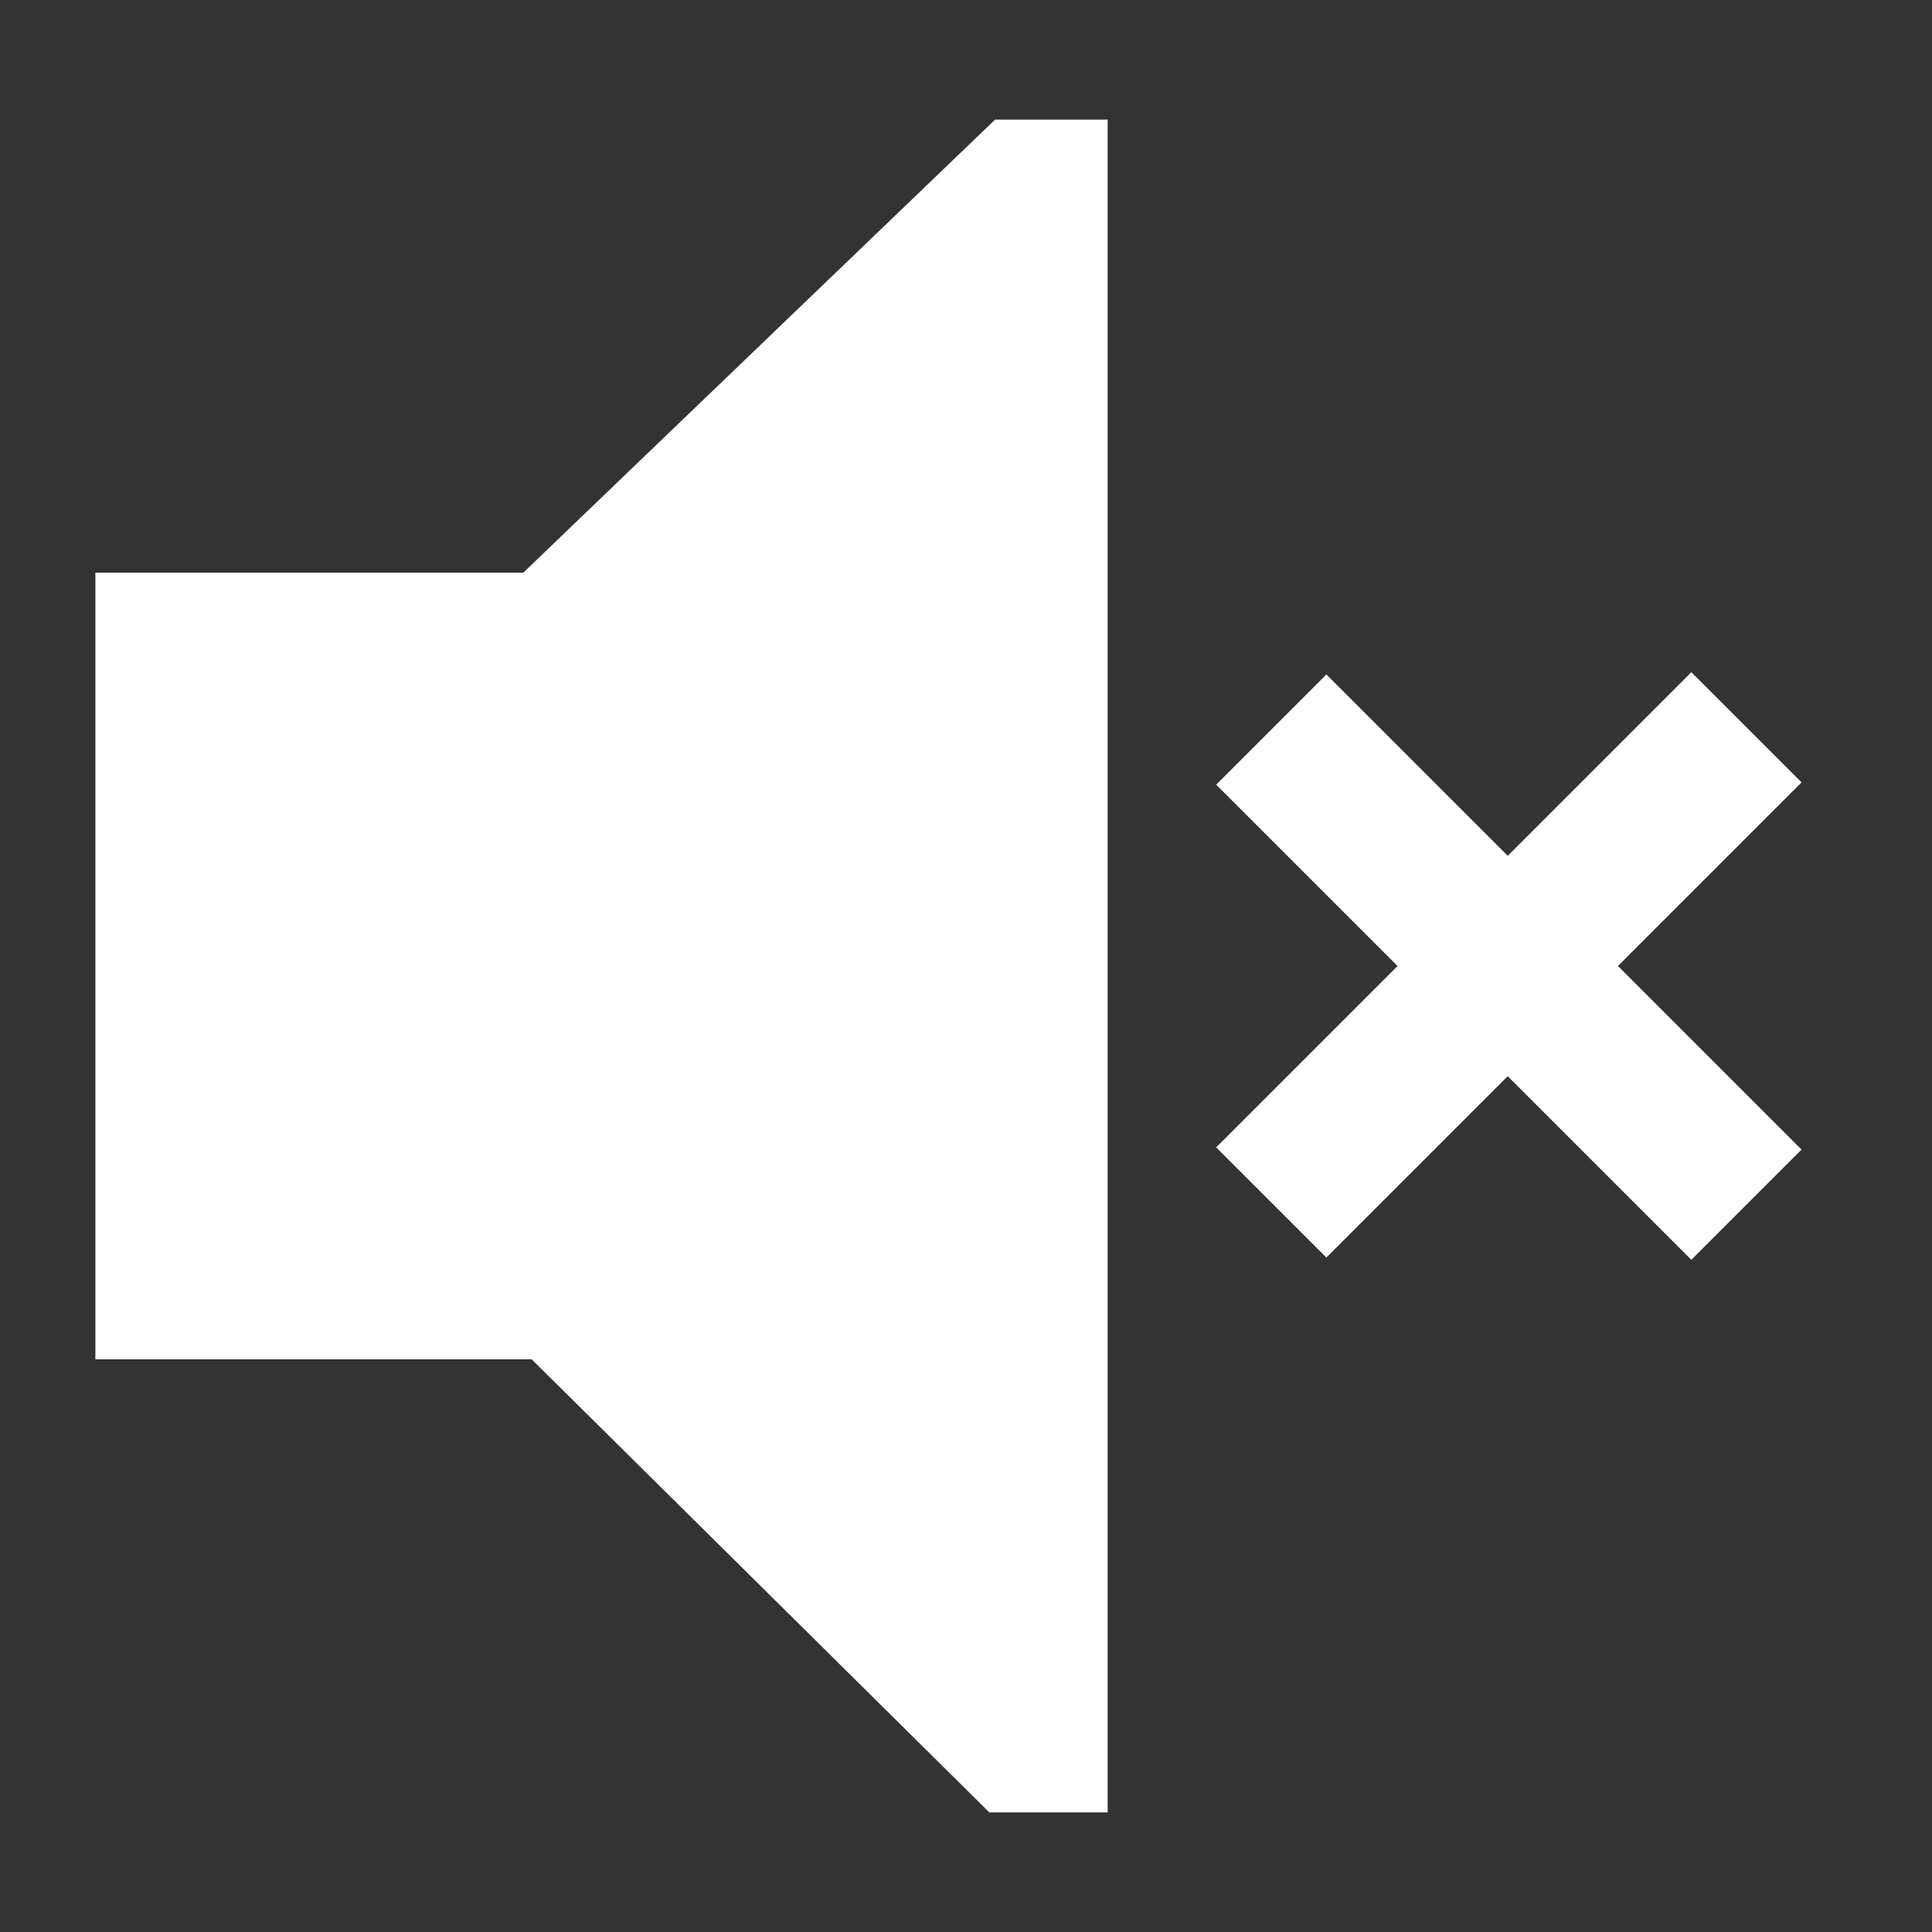 <svg version="1.1" viewBox="0.0 0.0 19351.181 19351.181" fill="none" stroke="none" stroke-linecap="square" stroke-miterlimit="10" xmlns:xlink="http://www.w3.org/1999/xlink" xmlns="http://www.w3.org/2000/svg"><rect x="0.0" y="0.0" width="19351.181" height="19351.181" fill="#333333" stroke="none"/><clipPath id="p.0"><path d="m0 0l19351.182 0l0 19351.182l-19351.182 0l0 -19351.182z" clip-rule="nonzero"/></clipPath><g clip-path="url(#p.0)"><path fill="#000000" fill-opacity="0.0" d="m0 0l19351.182 0l0 19351.182l-19351.182 0z" fill-rule="evenodd"/><path fill="#ffffff" d="m955.911 5736.142l5949.764 0l0 7878.898l-5949.764 0z" fill-rule="evenodd"/><path stroke="#ffffff" stroke-width="1.0" stroke-linejoin="round" stroke-linecap="butt" d="m955.911 5736.142l5949.764 0l0 7878.898l-5949.764 0z" fill-rule="evenodd"/><path fill="#ffffff" d="m9967.205 1198.618l1126.412 0l0 16953.945l-1184.176 0l-8664.709 -8578.06z" fill-rule="evenodd"/><path stroke="#ffffff" stroke-width="1.0" stroke-linejoin="round" stroke-linecap="butt" d="m9967.205 1198.618l1126.412 0l0 16953.945l-1184.176 0l-8664.709 -8578.06z" fill-rule="evenodd"/><path fill="#ffffff" d="m16940.809 6733.585l1102.834 1102.834l-4758.551 4758.551l-1102.835 -1102.835z" fill-rule="evenodd"/><path stroke="#ffffff" stroke-width="1.0" stroke-linejoin="round" stroke-linecap="butt" d="m16940.809 6733.585l1102.834 1102.834l-4758.551 4758.551l-1102.835 -1102.835z" fill-rule="evenodd"/><path fill="#ffffff" d="m18043.65 11514.763l-1102.836 1102.835l-4758.551 -4758.552l1102.835 -1102.834z" fill-rule="evenodd"/><path stroke="#ffffff" stroke-width="1.0" stroke-linejoin="round" stroke-linecap="butt" d="m18043.65 11514.763l-1102.836 1102.835l-4758.551 -4758.552l1102.835 -1102.834z" fill-rule="evenodd"/></g></svg>
